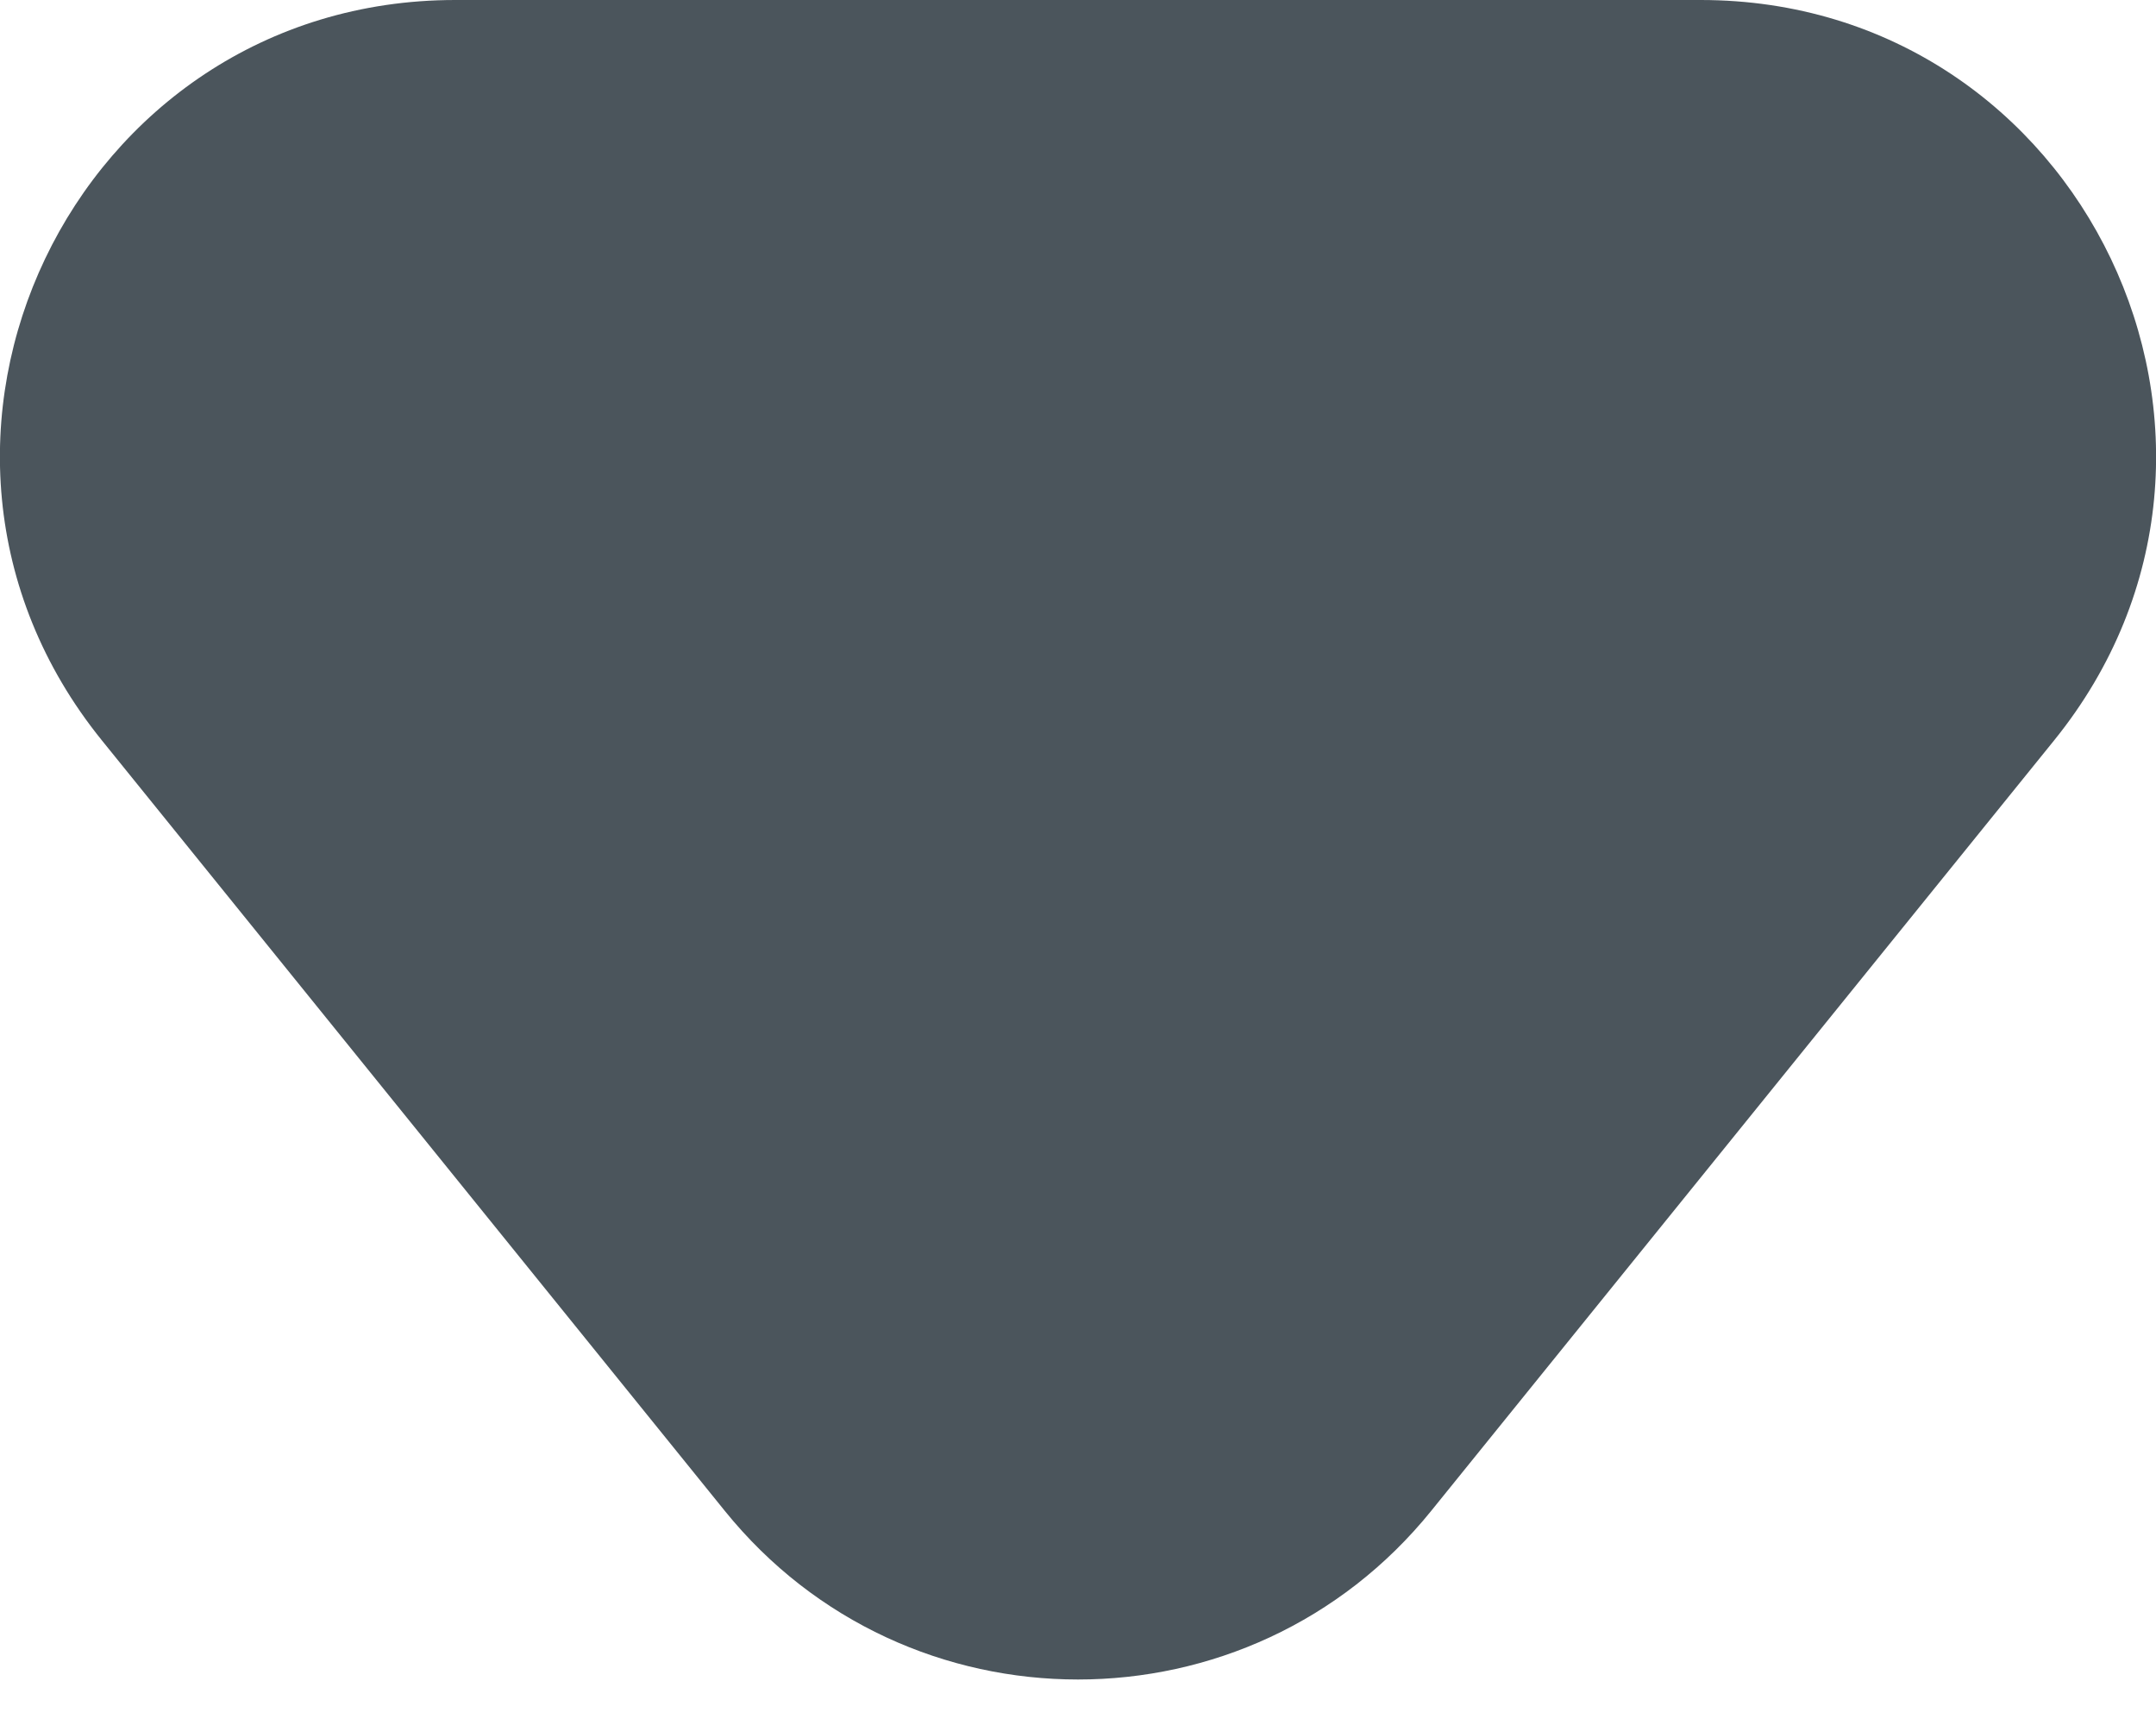 <svg width="10" height="8" viewBox="0 0 10 8" fill="none" xmlns="http://www.w3.org/2000/svg">
<path d="M3.361 7.006C4.204 8.05 5.796 8.05 6.639 7.006L9.528 3.433C10.642 2.055 9.661 -0 7.888 -0L2.112 -0C0.339 -0 -0.642 2.055 0.472 3.433L3.361 7.006Z" fill="#4B555C"/>
</svg>
